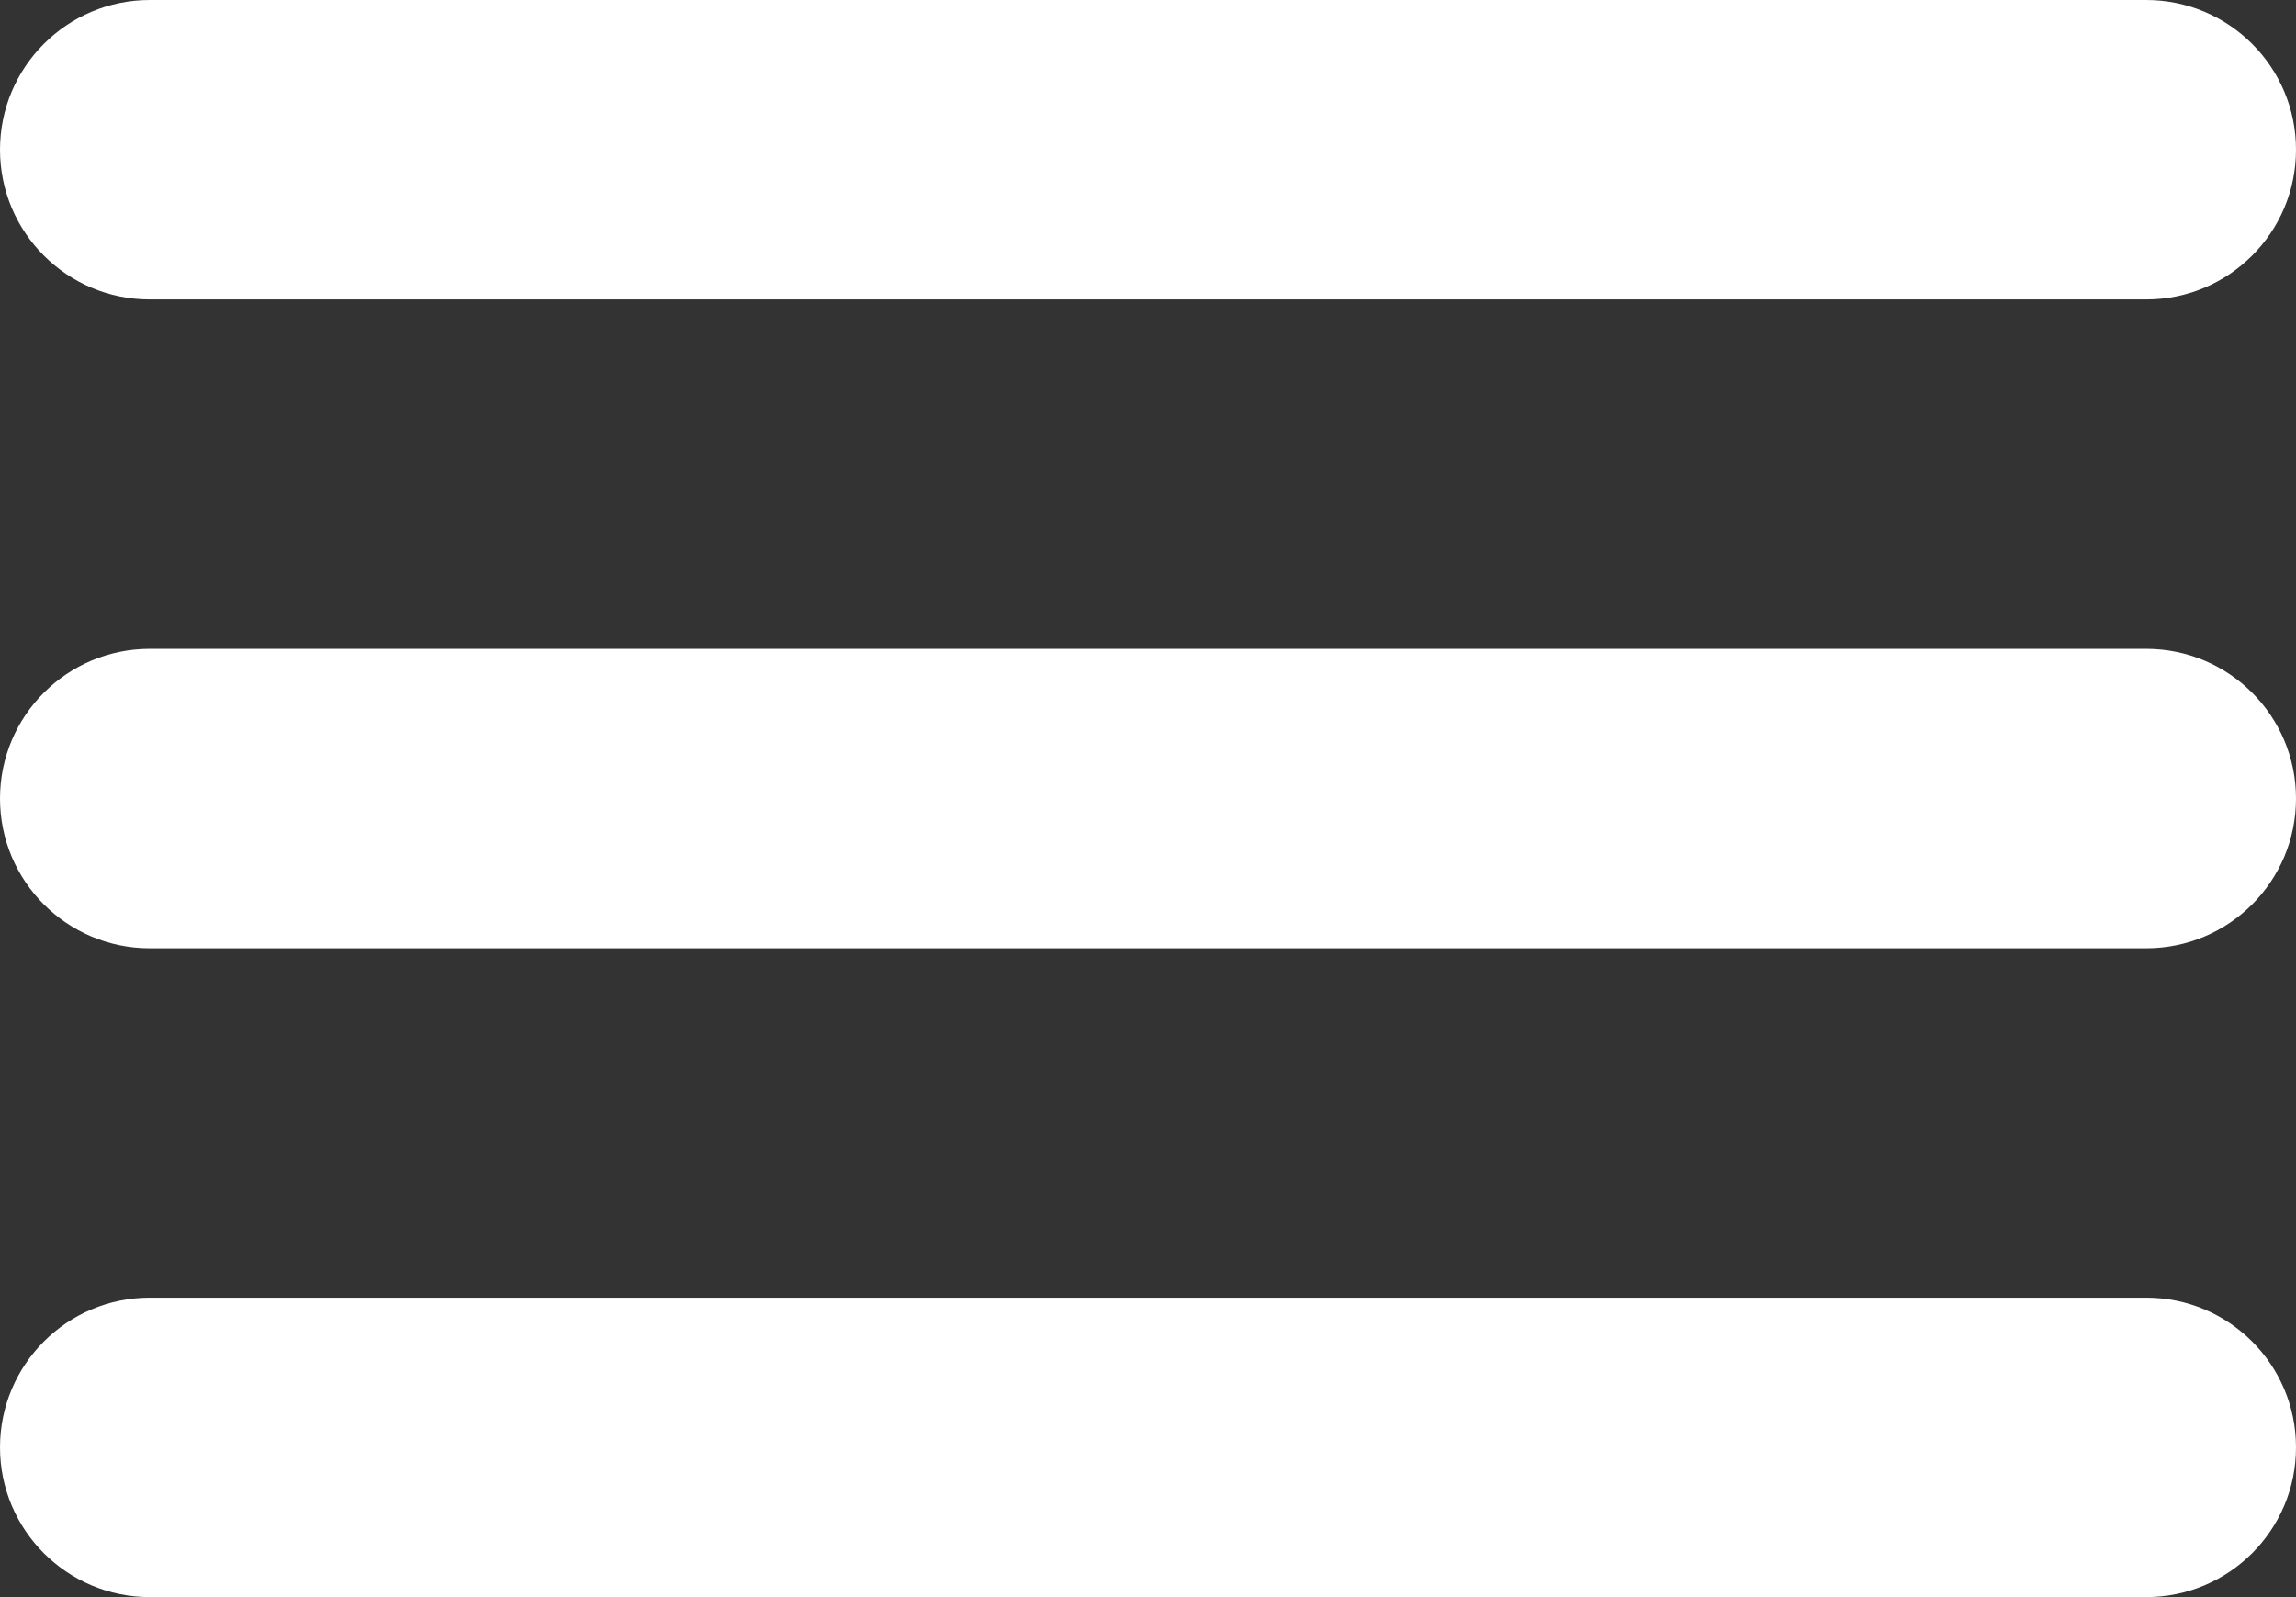 <?xml version="1.0" encoding="UTF-8"?>
<svg id="Layer_2" data-name="Layer 2" xmlns="http://www.w3.org/2000/svg" viewBox="0 0 368 256">
  <rect x="0" y="0" width="368" height="256" fill="#333333" stroke="none"/>
  <defs>
    <style>
      .cls-1 {
        fill: #fff;
      }
    </style>
  </defs>
  <g id="Layer_1-2" data-name="Layer 1">
    <g id="Layer_1-2" data-name="Layer 1-2">
      <g>
        <path class="cls-1" d="M344,48H24C10.75,48,0,37.25,0,24S10.75,0,24,0h320c13.25,0,24,10.75,24,24s-10.75,24-24,24Z"/>
        <path class="cls-1" d="M344,152H24c-13.25,0-24-10.75-24-24s10.75-24,24-24h320c13.25,0,24,10.75,24,24s-10.75,24-24,24Z"/>
        <path class="cls-1" d="M344,256H24c-13.25,0-24-10.75-24-24s10.75-24,24-24h320c13.25,0,24,10.75,24,24s-10.75,24-24,24Z"/>
      </g>
    </g>
  </g>
</svg>